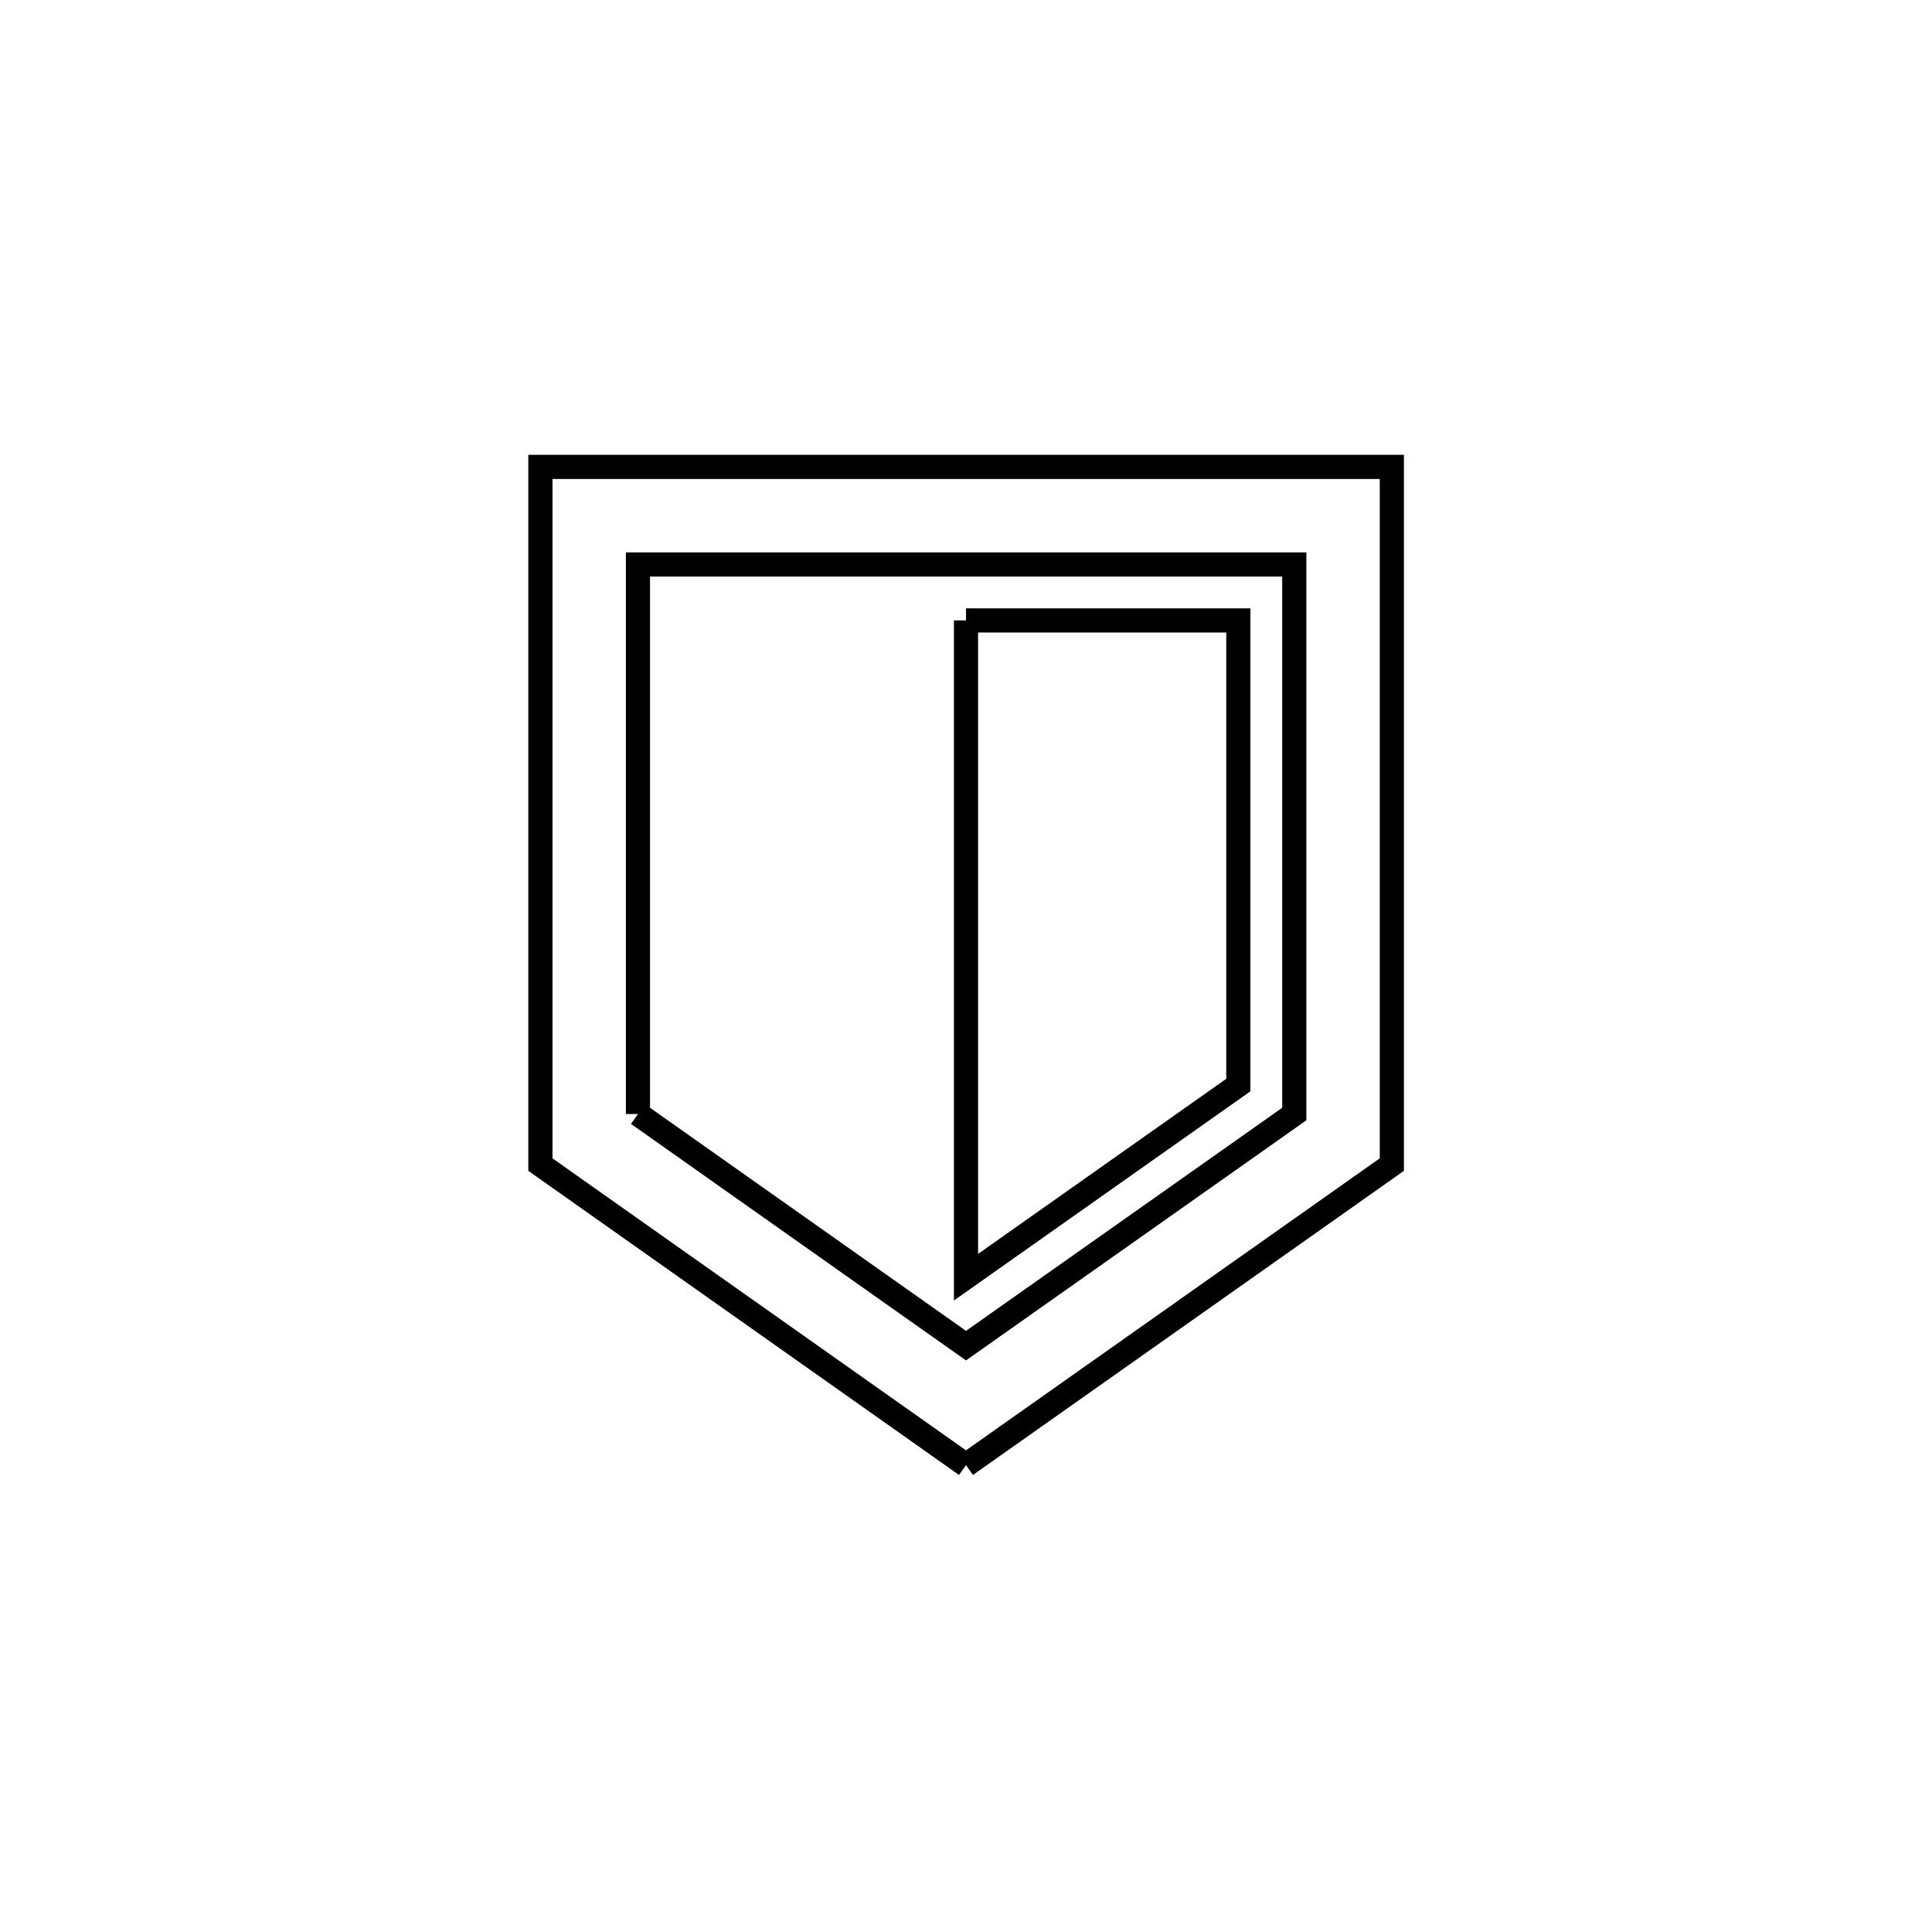 <svg xmlns="http://www.w3.org/2000/svg" viewBox="0.0 0.0 24.0 24.0" height="200px" width="200px"><path fill="none" stroke="black" stroke-width=".3" stroke-opacity="1.0"  filling="0" d="M12 7.707 L15.383 7.707 L15.383 13.479 L12 15.866 L12 11.786 L12 7.707"></path>
<path fill="none" stroke="black" stroke-width=".3" stroke-opacity="1.0"  filling="0" d="M7.925 13.839 L7.925 7.012 L12.002 7.012 L16.078 7.012 L16.078 13.839 L12 16.716 L7.925 13.839"></path>
<path fill="none" stroke="black" stroke-width=".3" stroke-opacity="1.0"  filling="0" d="M12 18.2 L6.713 14.467 L6.713 10.133 L6.713 5.8 L12.002 5.8 L17.29 5.8 L17.29 10.133 L17.29 14.467 L12 18.2"></path></svg>